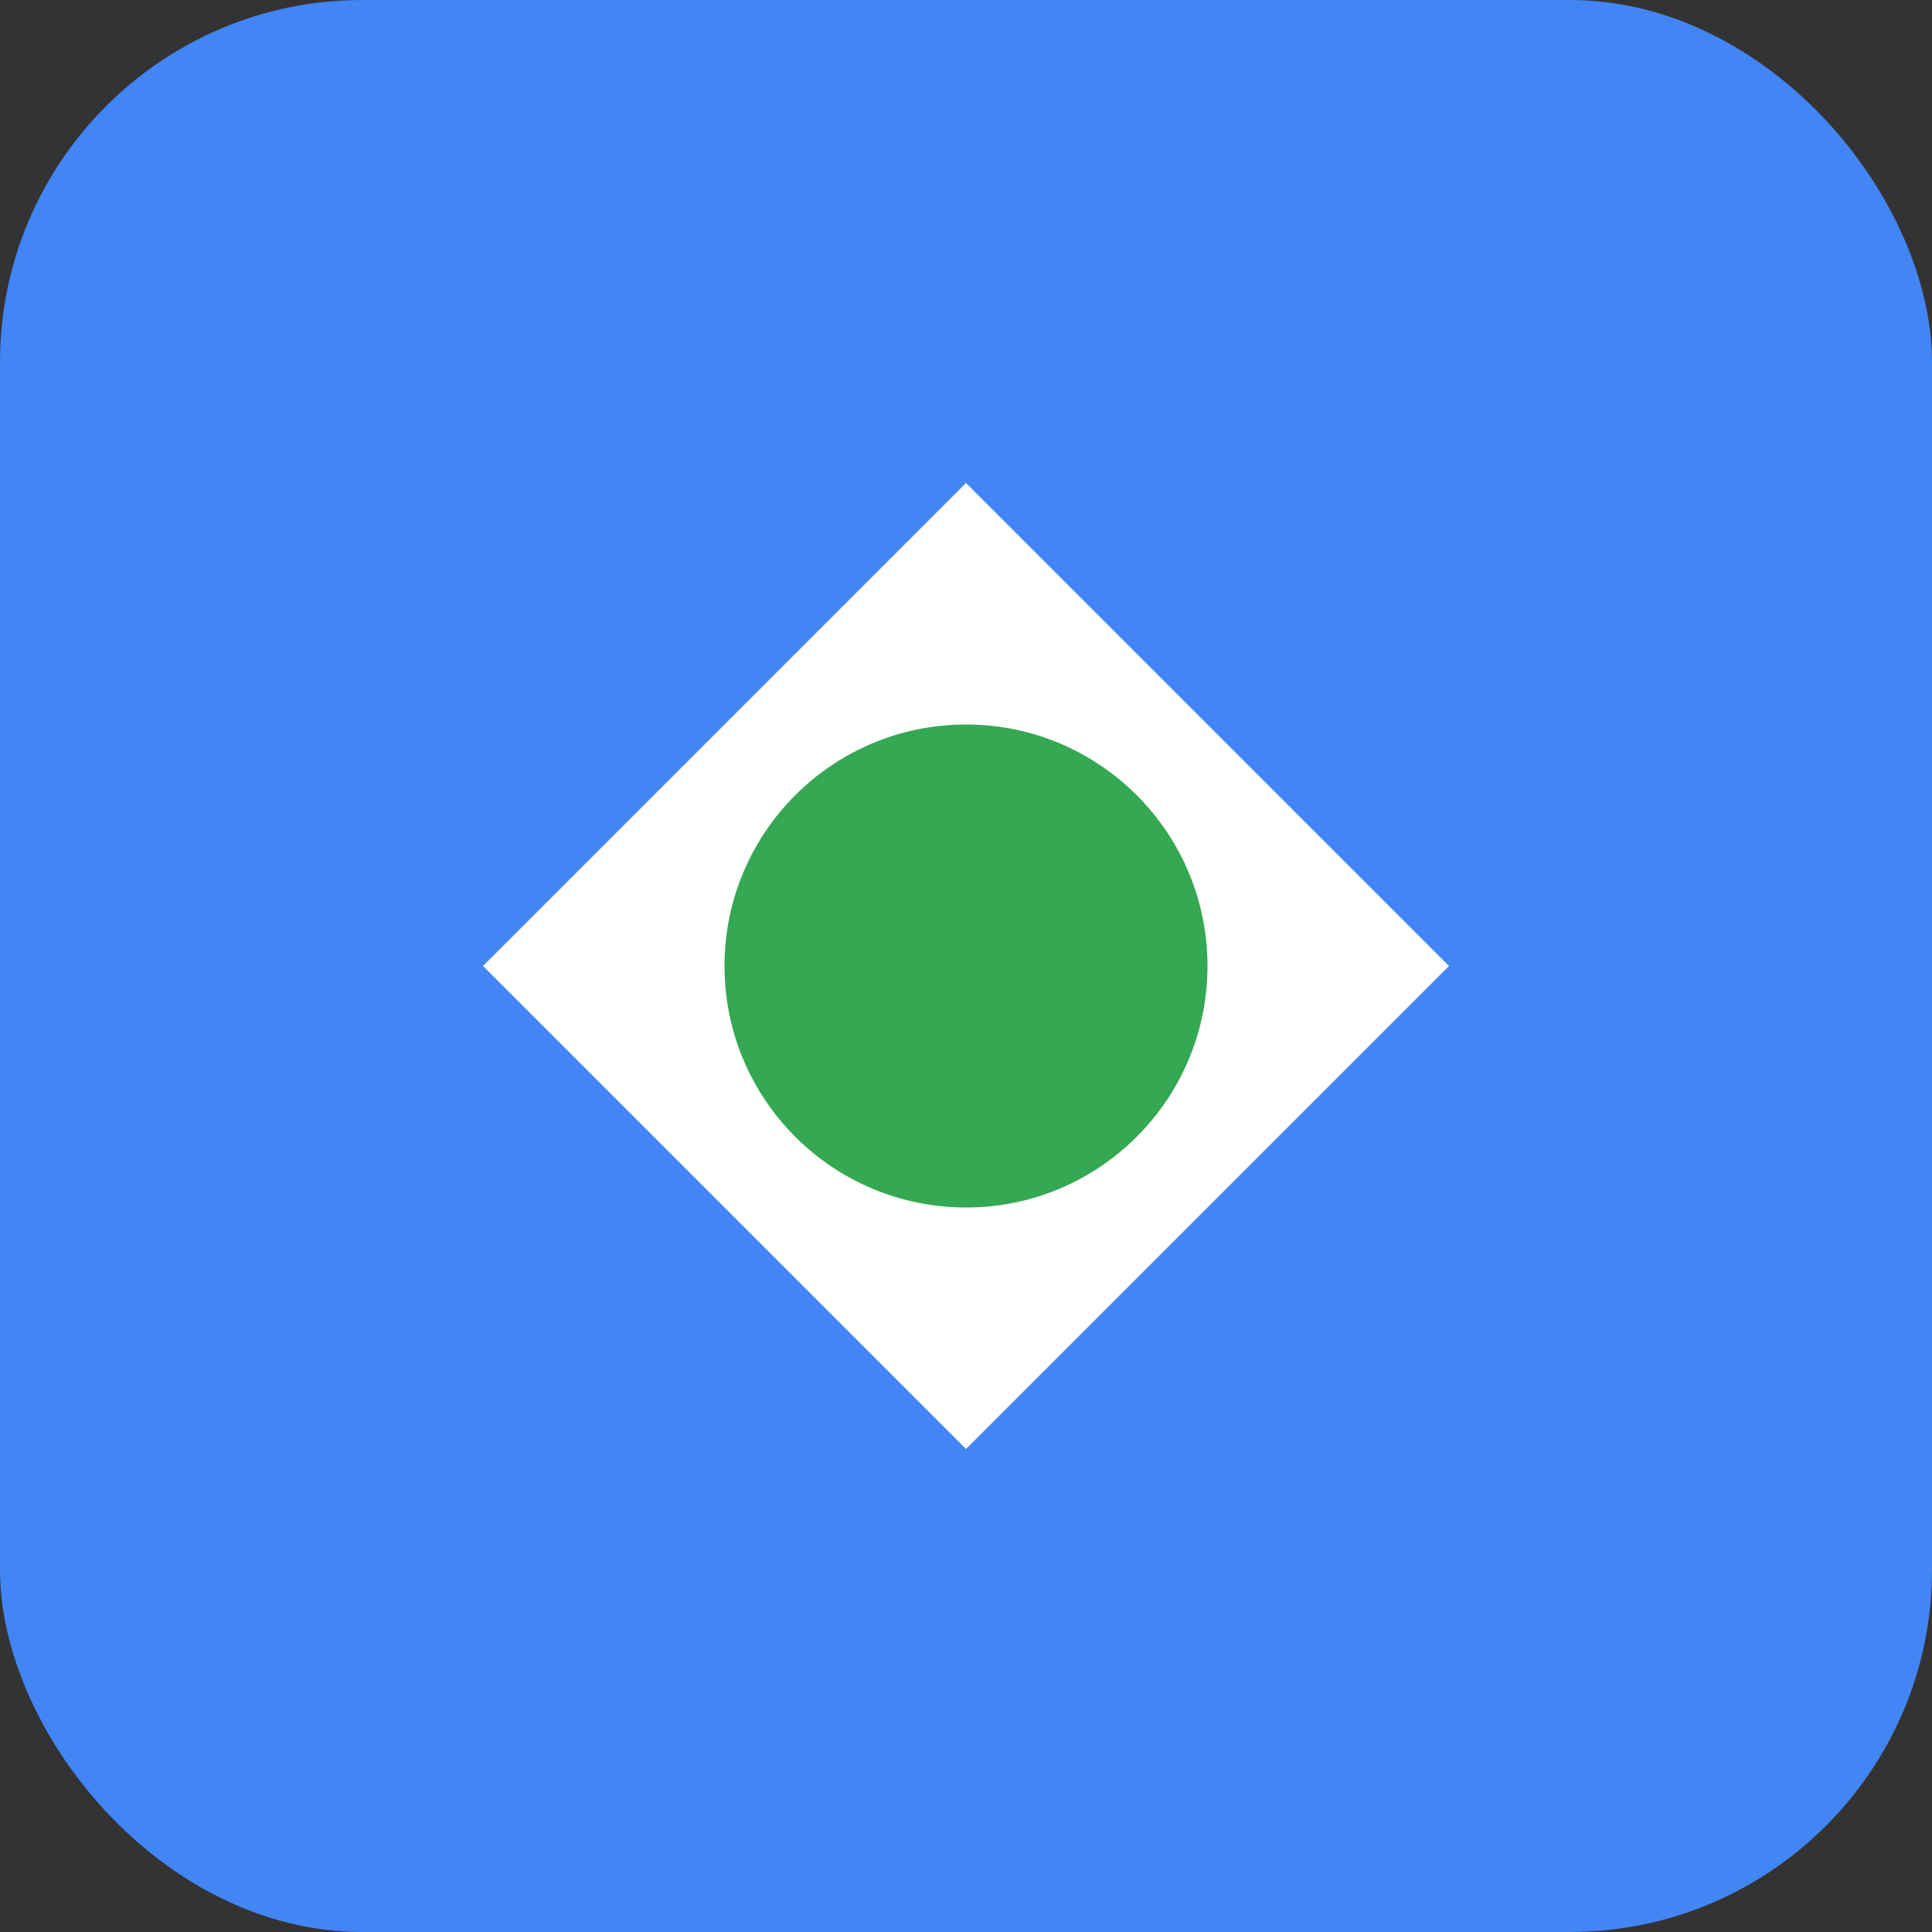 <?xml version="1.0" encoding="UTF-8"?>
<svg width="32" height="32" viewBox="0 0 32 32" fill="none" xmlns="http://www.w3.org/2000/svg">
  <rect x="0" y="0" width="32" height="32" fill="#333333" stroke="none"/>
  <rect width="32" height="32" rx="6" fill="#4285F4"/>
  <path d="M8 16L16 8L24 16L16 24L8 16Z" fill="white"/>
  <circle cx="16" cy="16" r="4" fill="#34A853"/>
</svg> 